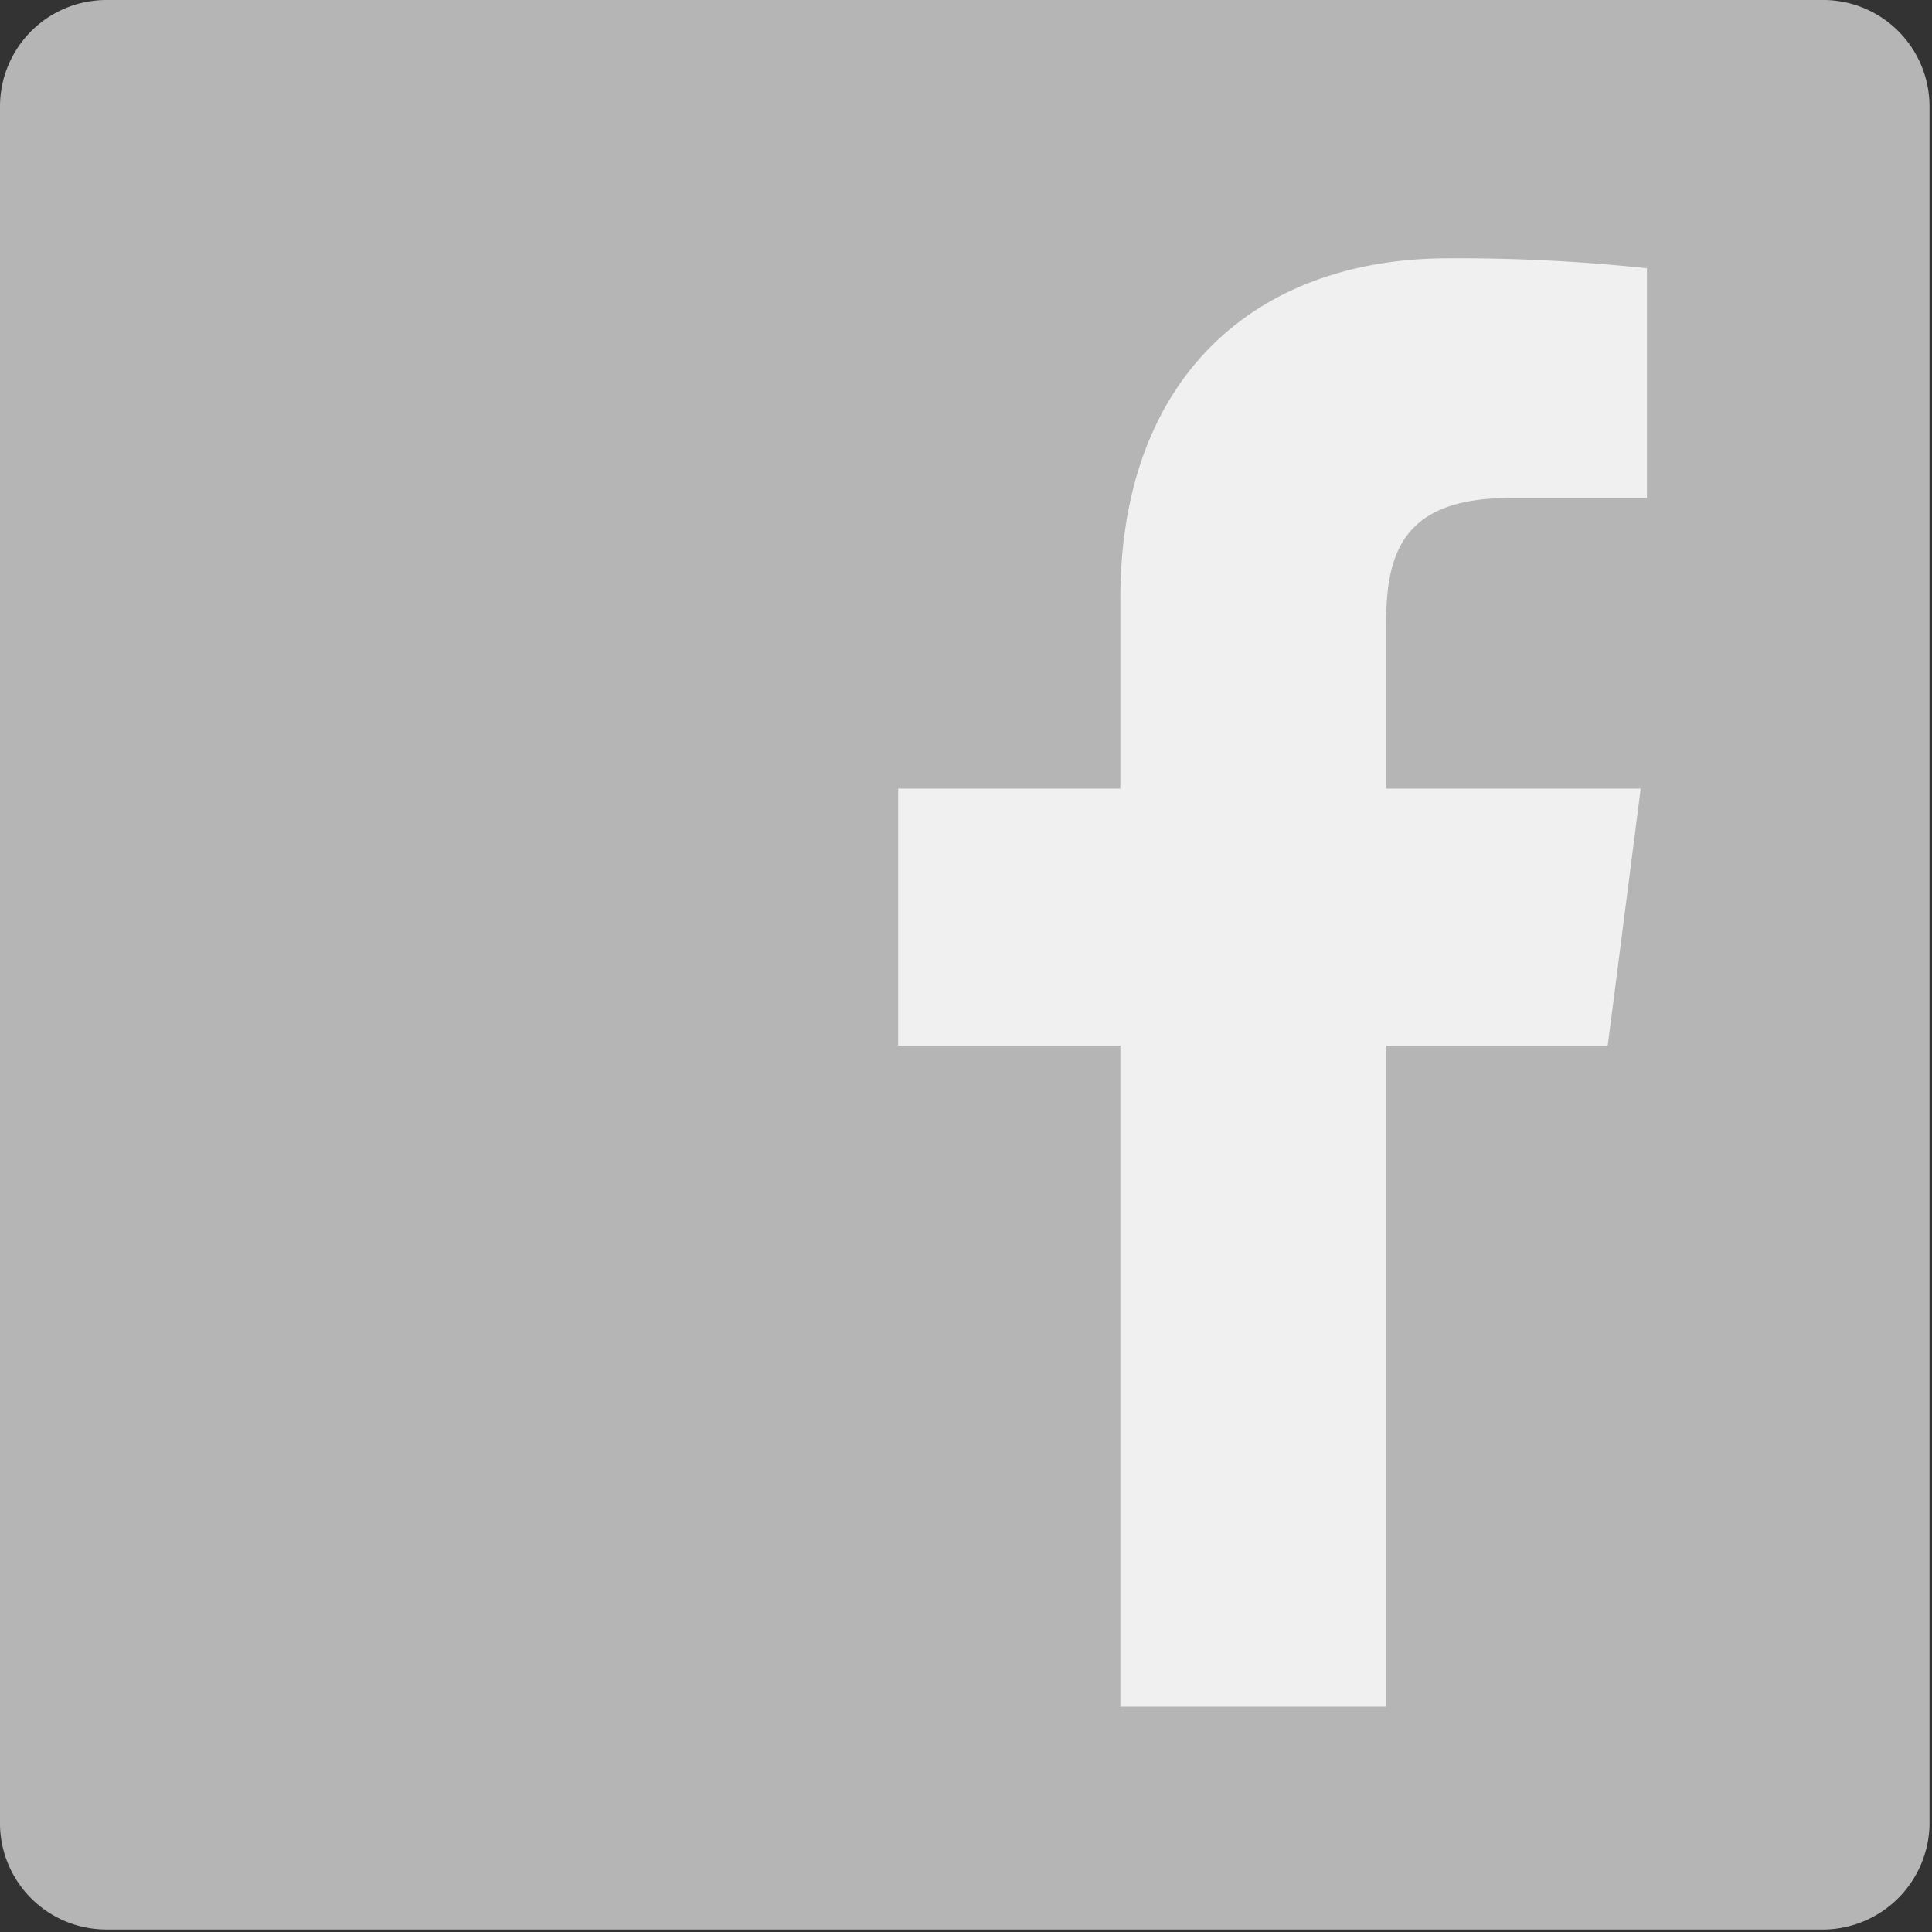 <svg xmlns="http://www.w3.org/2000/svg" width="31.04" height="31.04" viewBox="0 0 31.04 31.04">
  <rect x="0" y="0" width="31.04" height="31.04" fill="#333333" stroke="none"/>
  <defs>
    <style>
      .a {
        fill: #b5b5b5;
      }

      .b {
        fill: #f0f0f0;
      }
    </style>
  </defs>
  <title>facebook-icon</title>
  <g>
    <path class="a" d="M1.71,0H29.33A1.71,1.71,0,0,1,31,1.71V29.33A1.72,1.72,0,0,1,29.33,31H1.71A1.71,1.71,0,0,1,0,29.33V1.71A1.71,1.71,0,0,1,1.71,0Z"/>
    <path class="b" d="M22.27,27.42V16.8h3.56l0.53-4.13H22.27V10c0-1.19.33-2,2-2h2.19V4.31a28.57,28.57,0,0,0-3.19-.16C20.16,4.15,18,6.07,18,9.62v3.05H14.43V16.8H18V27.42h4.27Z"/>
  </g>
</svg>
